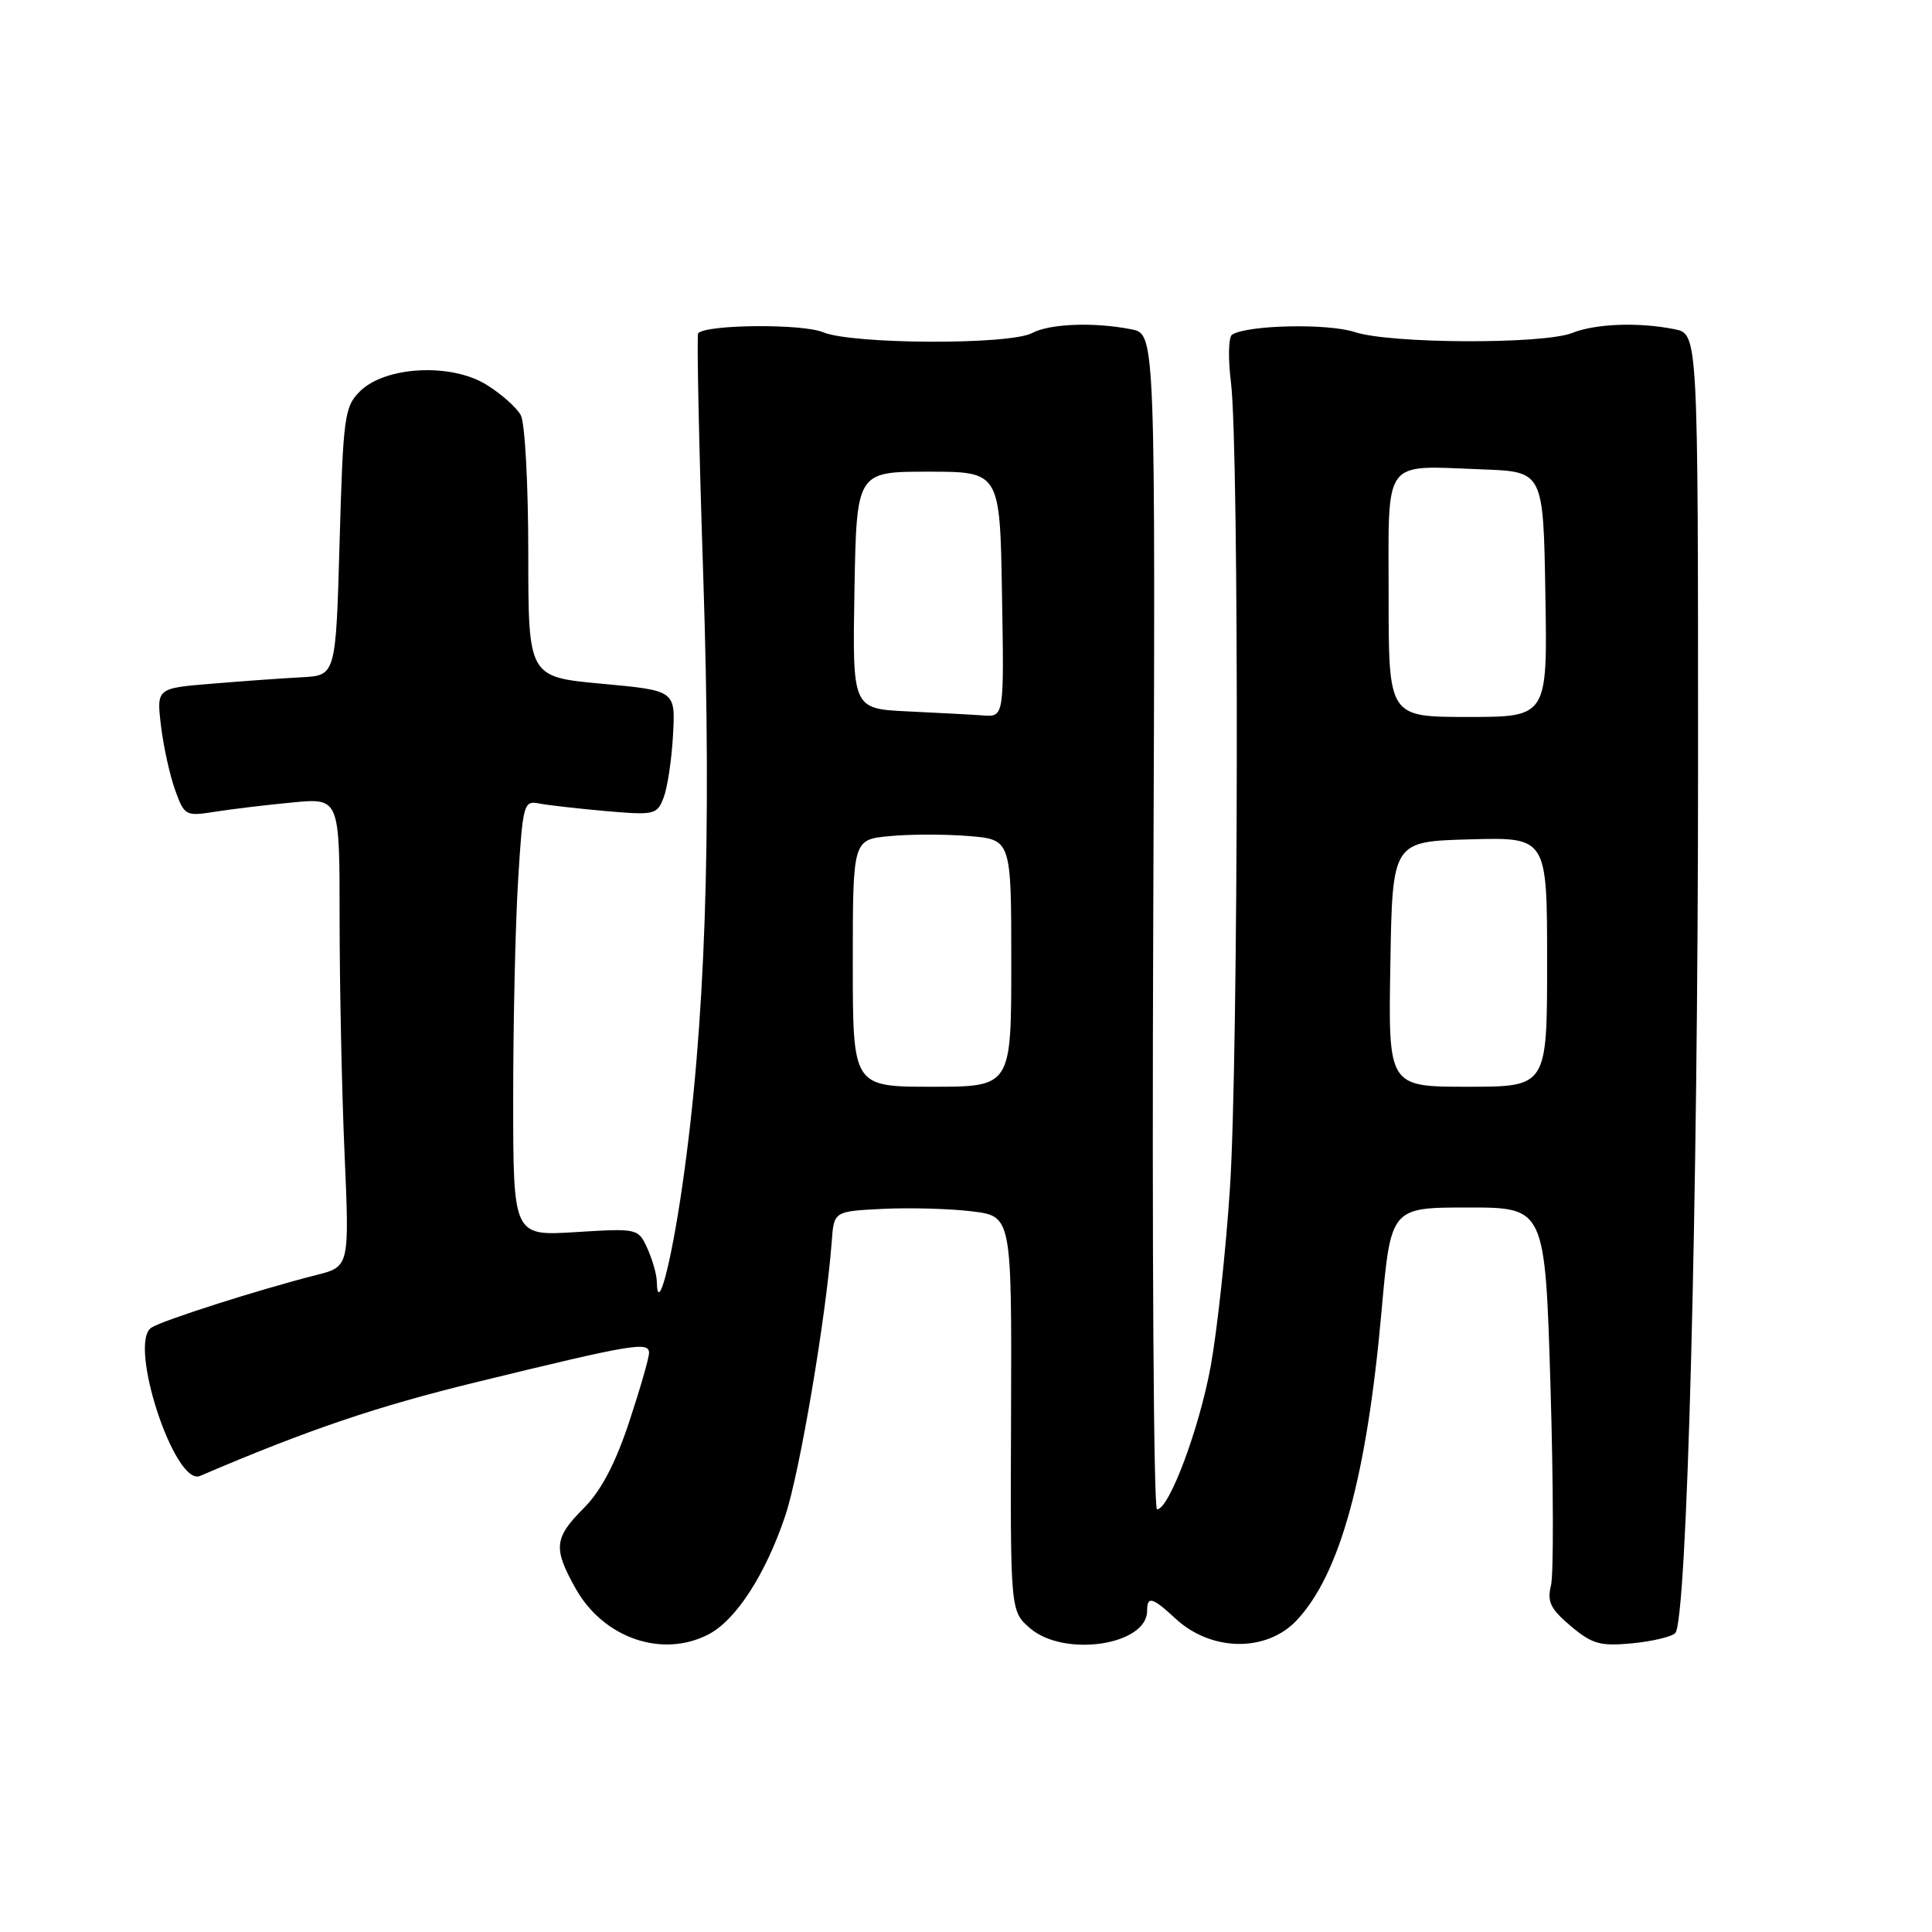 <?xml version="1.0" encoding="UTF-8" standalone="no"?>
<!DOCTYPE svg PUBLIC "-//W3C//DTD SVG 1.1//EN" "http://www.w3.org/Graphics/SVG/1.1/DTD/svg11.dtd" >
<svg xmlns="http://www.w3.org/2000/svg" xmlns:xlink="http://www.w3.org/1999/xlink" version="1.1" viewBox="0 0 256 256">
 <g >
 <path fill="currentColor"
d=" M 93.87 216.57 C 97.51 214.68 101.42 208.66 104.04 200.88 C 105.96 195.19 109.47 174.44 110.21 164.50 C 110.50 160.50 110.50 160.50 117.00 160.18 C 120.58 160.01 125.88 160.15 128.78 160.51 C 134.06 161.15 134.06 161.15 133.97 187.32 C 133.87 213.49 133.87 213.49 136.49 215.75 C 141.01 219.64 152.00 218.01 152.00 213.44 C 152.00 211.44 152.68 211.62 155.75 214.46 C 160.48 218.86 167.81 218.96 171.82 214.70 C 177.56 208.58 181.11 195.64 183.06 173.75 C 184.29 160.00 184.29 160.00 194.51 160.00 C 204.73 160.00 204.73 160.00 205.45 183.75 C 205.84 196.81 205.87 208.67 205.51 210.10 C 204.98 212.23 205.45 213.20 208.13 215.46 C 210.97 217.85 212.05 218.15 216.26 217.75 C 218.93 217.49 221.51 216.88 221.98 216.39 C 223.55 214.77 225.00 159.60 225.00 101.49 C 225.00 44.25 225.00 44.25 221.88 43.62 C 217.11 42.67 211.44 42.88 208.32 44.12 C 204.47 45.64 184.23 45.56 179.51 44.00 C 175.96 42.83 165.35 43.05 163.26 44.34 C 162.78 44.64 162.71 47.50 163.11 50.69 C 164.21 59.51 164.11 140.45 162.97 157.50 C 162.43 165.75 161.28 176.32 160.43 181.00 C 158.91 189.32 154.91 200.00 153.31 200.00 C 152.86 200.00 152.64 164.96 152.81 122.14 C 153.11 44.27 153.11 44.27 149.93 43.64 C 145.03 42.66 139.09 42.88 136.76 44.13 C 133.78 45.72 112.96 45.64 109.05 44.02 C 106.30 42.88 93.69 42.98 92.51 44.15 C 92.31 44.36 92.61 58.92 93.19 76.51 C 94.32 111.02 93.46 136.05 90.41 157.13 C 88.90 167.62 87.11 174.31 87.03 169.80 C 87.01 168.86 86.45 166.89 85.78 165.42 C 84.57 162.77 84.50 162.75 76.28 163.26 C 68.00 163.78 68.00 163.78 68.00 145.54 C 68.00 135.52 68.29 122.52 68.65 116.67 C 69.27 106.56 69.40 106.06 71.40 106.46 C 72.56 106.69 76.54 107.14 80.26 107.47 C 86.75 108.03 87.07 107.96 87.95 105.64 C 88.45 104.31 89.01 100.58 89.18 97.36 C 89.50 91.50 89.50 91.50 79.75 90.60 C 70.00 89.70 70.00 89.70 70.00 73.28 C 70.00 64.26 69.56 56.04 69.01 55.02 C 68.47 54.01 66.42 52.19 64.45 50.97 C 59.75 48.07 51.03 48.53 47.69 51.86 C 45.64 53.90 45.47 55.22 45.00 71.77 C 44.50 89.50 44.50 89.50 40.00 89.74 C 37.52 89.87 32.18 90.25 28.12 90.59 C 20.74 91.19 20.74 91.19 21.33 96.17 C 21.66 98.91 22.50 102.73 23.20 104.67 C 24.43 108.09 24.60 108.18 28.49 107.56 C 30.69 107.21 35.31 106.66 38.75 106.33 C 45.00 105.73 45.00 105.73 45.00 121.70 C 45.00 130.49 45.29 144.47 45.65 152.76 C 46.31 167.84 46.31 167.84 41.90 168.95 C 34.34 170.87 21.57 174.94 20.06 175.92 C 16.91 177.96 23.15 197.00 26.50 195.57 C 40.86 189.43 49.91 186.36 63.25 183.11 C 83.86 178.08 86.00 177.72 86.00 179.27 C 86.00 179.94 84.80 184.09 83.34 188.50 C 81.52 193.97 79.63 197.56 77.34 199.85 C 73.41 203.79 73.28 205.15 76.28 210.50 C 79.97 217.06 87.74 219.74 93.87 216.57 Z  M 113.00 127.63 C 113.00 111.25 113.00 111.25 117.88 110.79 C 120.57 110.53 125.29 110.53 128.38 110.78 C 134.00 111.25 134.00 111.25 134.00 127.62 C 134.00 144.00 134.00 144.00 123.50 144.00 C 113.00 144.00 113.00 144.00 113.00 127.63 Z  M 184.23 127.75 C 184.50 111.50 184.50 111.50 194.75 111.22 C 205.00 110.93 205.00 110.93 205.00 127.47 C 205.00 144.00 205.00 144.00 194.48 144.00 C 183.95 144.00 183.95 144.00 184.23 127.75 Z  M 120.22 94.26 C 112.95 93.91 112.95 93.91 113.22 78.21 C 113.50 62.50 113.50 62.50 123.00 62.50 C 132.50 62.50 132.50 62.50 132.77 78.75 C 133.05 95.00 133.05 95.00 130.27 94.80 C 128.75 94.69 124.23 94.45 120.22 94.26 Z  M 184.00 79.02 C 184.00 60.41 183.04 61.70 196.50 62.20 C 204.50 62.50 204.50 62.50 204.77 78.75 C 205.05 95.00 205.05 95.00 194.52 95.00 C 184.00 95.00 184.00 95.00 184.00 79.02 Z "/>
</g>
</svg>